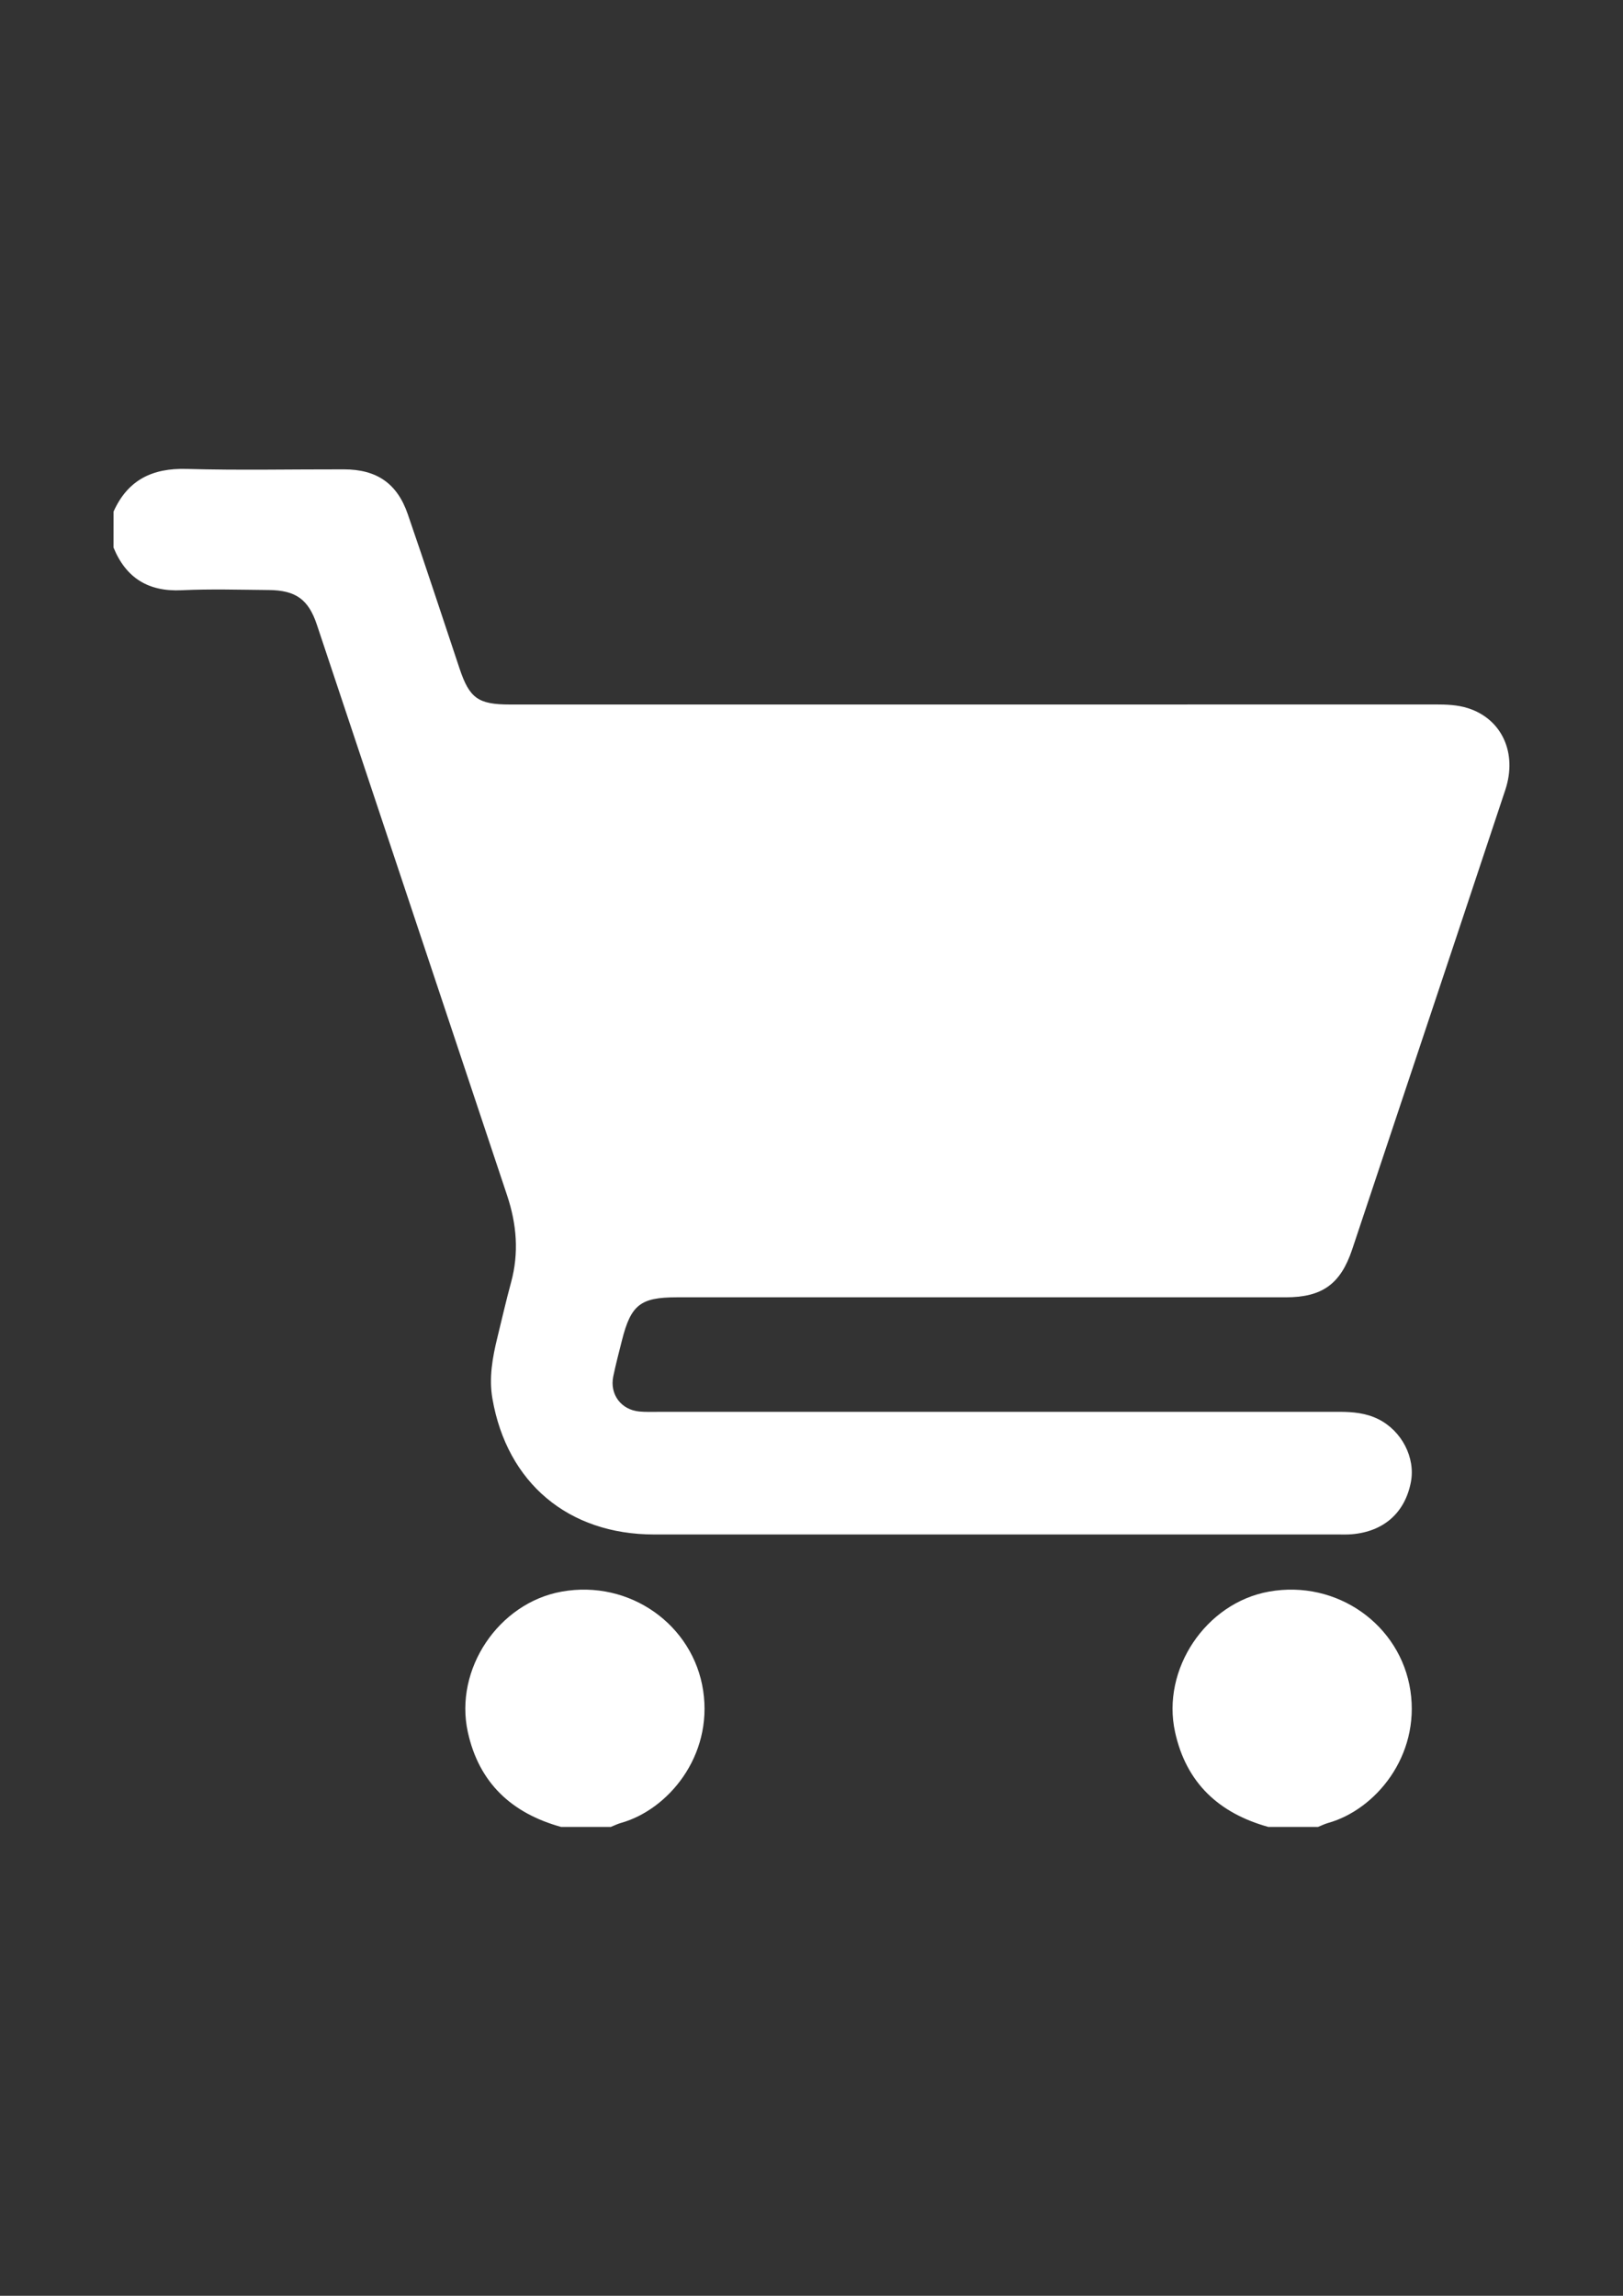 <?xml version="1.0" encoding="utf-8"?>
<!-- Generator: Adobe Illustrator 28.1.0, SVG Export Plug-In . SVG Version: 6.00 Build 0)  -->
<svg version="1.1" id="Capa_1" xmlns="http://www.w3.org/2000/svg" xmlns:xlink="http://www.w3.org/1999/xlink" x="0px" y="0px"
	 viewBox="0 0 595.28 841.89" style="enable-background:new 0 0 595.28 841.89;" xml:space="preserve">
<rect x="0" y="0" width="595.28" height="841.89" fill="#333333" stroke="none"/>
<style type="text/css">
	.st0{fill:#FFFFFF;}
</style>
<g>
	<path class="st0" d="M41.64,187.62c5.21-11.6,14.2-16.02,26.8-15.66c19.23,0.55,38.49,0.12,57.74,0.16
		c11.95,0.02,19.47,5.1,23.37,16.4c6.5,18.82,12.68,37.75,19,56.63c3.65,10.91,6.83,13.2,18.47,13.2
		c113.13,0.01,226.26,0.01,339.39-0.02c4.07,0,8.11,0.12,12.02,1.37c12.4,3.95,18.17,16.41,13.69,29.94
		c-11.78,35.55-23.67,71.07-35.51,106.6c-6.88,20.65-13.76,41.29-20.66,61.93c-4.26,12.73-10.99,17.57-24.41,17.57
		c-74.46,0-148.93,0-223.39,0c-13.23,0-16.75,2.77-20.02,15.74c-1.11,4.41-2.28,8.82-3.2,13.27c-1.35,6.56,2.86,12.21,9.51,12.86
		c2.34,0.23,4.72,0.13,7.09,0.13c83.24,0.01,166.49,0.01,249.73-0.01c4.95,0,9.79,0.45,14.28,2.69
		c8.61,4.29,13.66,14.13,11.94,23.08c-2.17,11.26-9.97,18.16-21.71,19.13c-1.68,0.14-3.37,0.08-5.06,0.08
		c-83.58,0-167.16,0.01-250.75,0c-31.49,0-53.98-18.88-59.35-49.8c-1.33-7.65,0.02-15.12,1.84-22.53c1.65-6.71,3.18-13.46,5-20.12
		c2.94-10.8,2.06-21.34-1.44-31.84c-23.28-69.77-46.52-139.56-69.79-209.34c-3.08-9.25-7.73-12.63-17.68-12.71
		c-10.64-0.09-21.29-0.43-31.91,0.08c-12.22,0.58-20.4-4.47-25-15.66C41.64,196.4,41.64,192.01,41.64,187.62z"/>
	<path class="st0" d="M205.79,669.95c-18.08-5.02-30.09-16.08-34.2-34.77c-5.07-23.03,11.27-47.37,34.42-51.52
		c24.96-4.48,48.29,12.19,51.9,36.35c3.58,23.99-12.87,43.62-30.13,48.47c-1.29,0.36-2.5,0.97-3.75,1.47
		C217.95,669.95,211.87,669.95,205.79,669.95z"/>
	<path class="st0" d="M465.19,669.95c-18.08-5.02-30.09-16.08-34.2-34.77c-5.07-23.03,11.27-47.37,34.42-51.52
		c24.96-4.48,48.29,12.19,51.9,36.35c3.58,23.99-12.87,43.62-30.13,48.47c-1.29,0.36-2.5,0.97-3.75,1.47
		C477.35,669.95,471.27,669.95,465.19,669.95z"/>
</g>
</svg>
